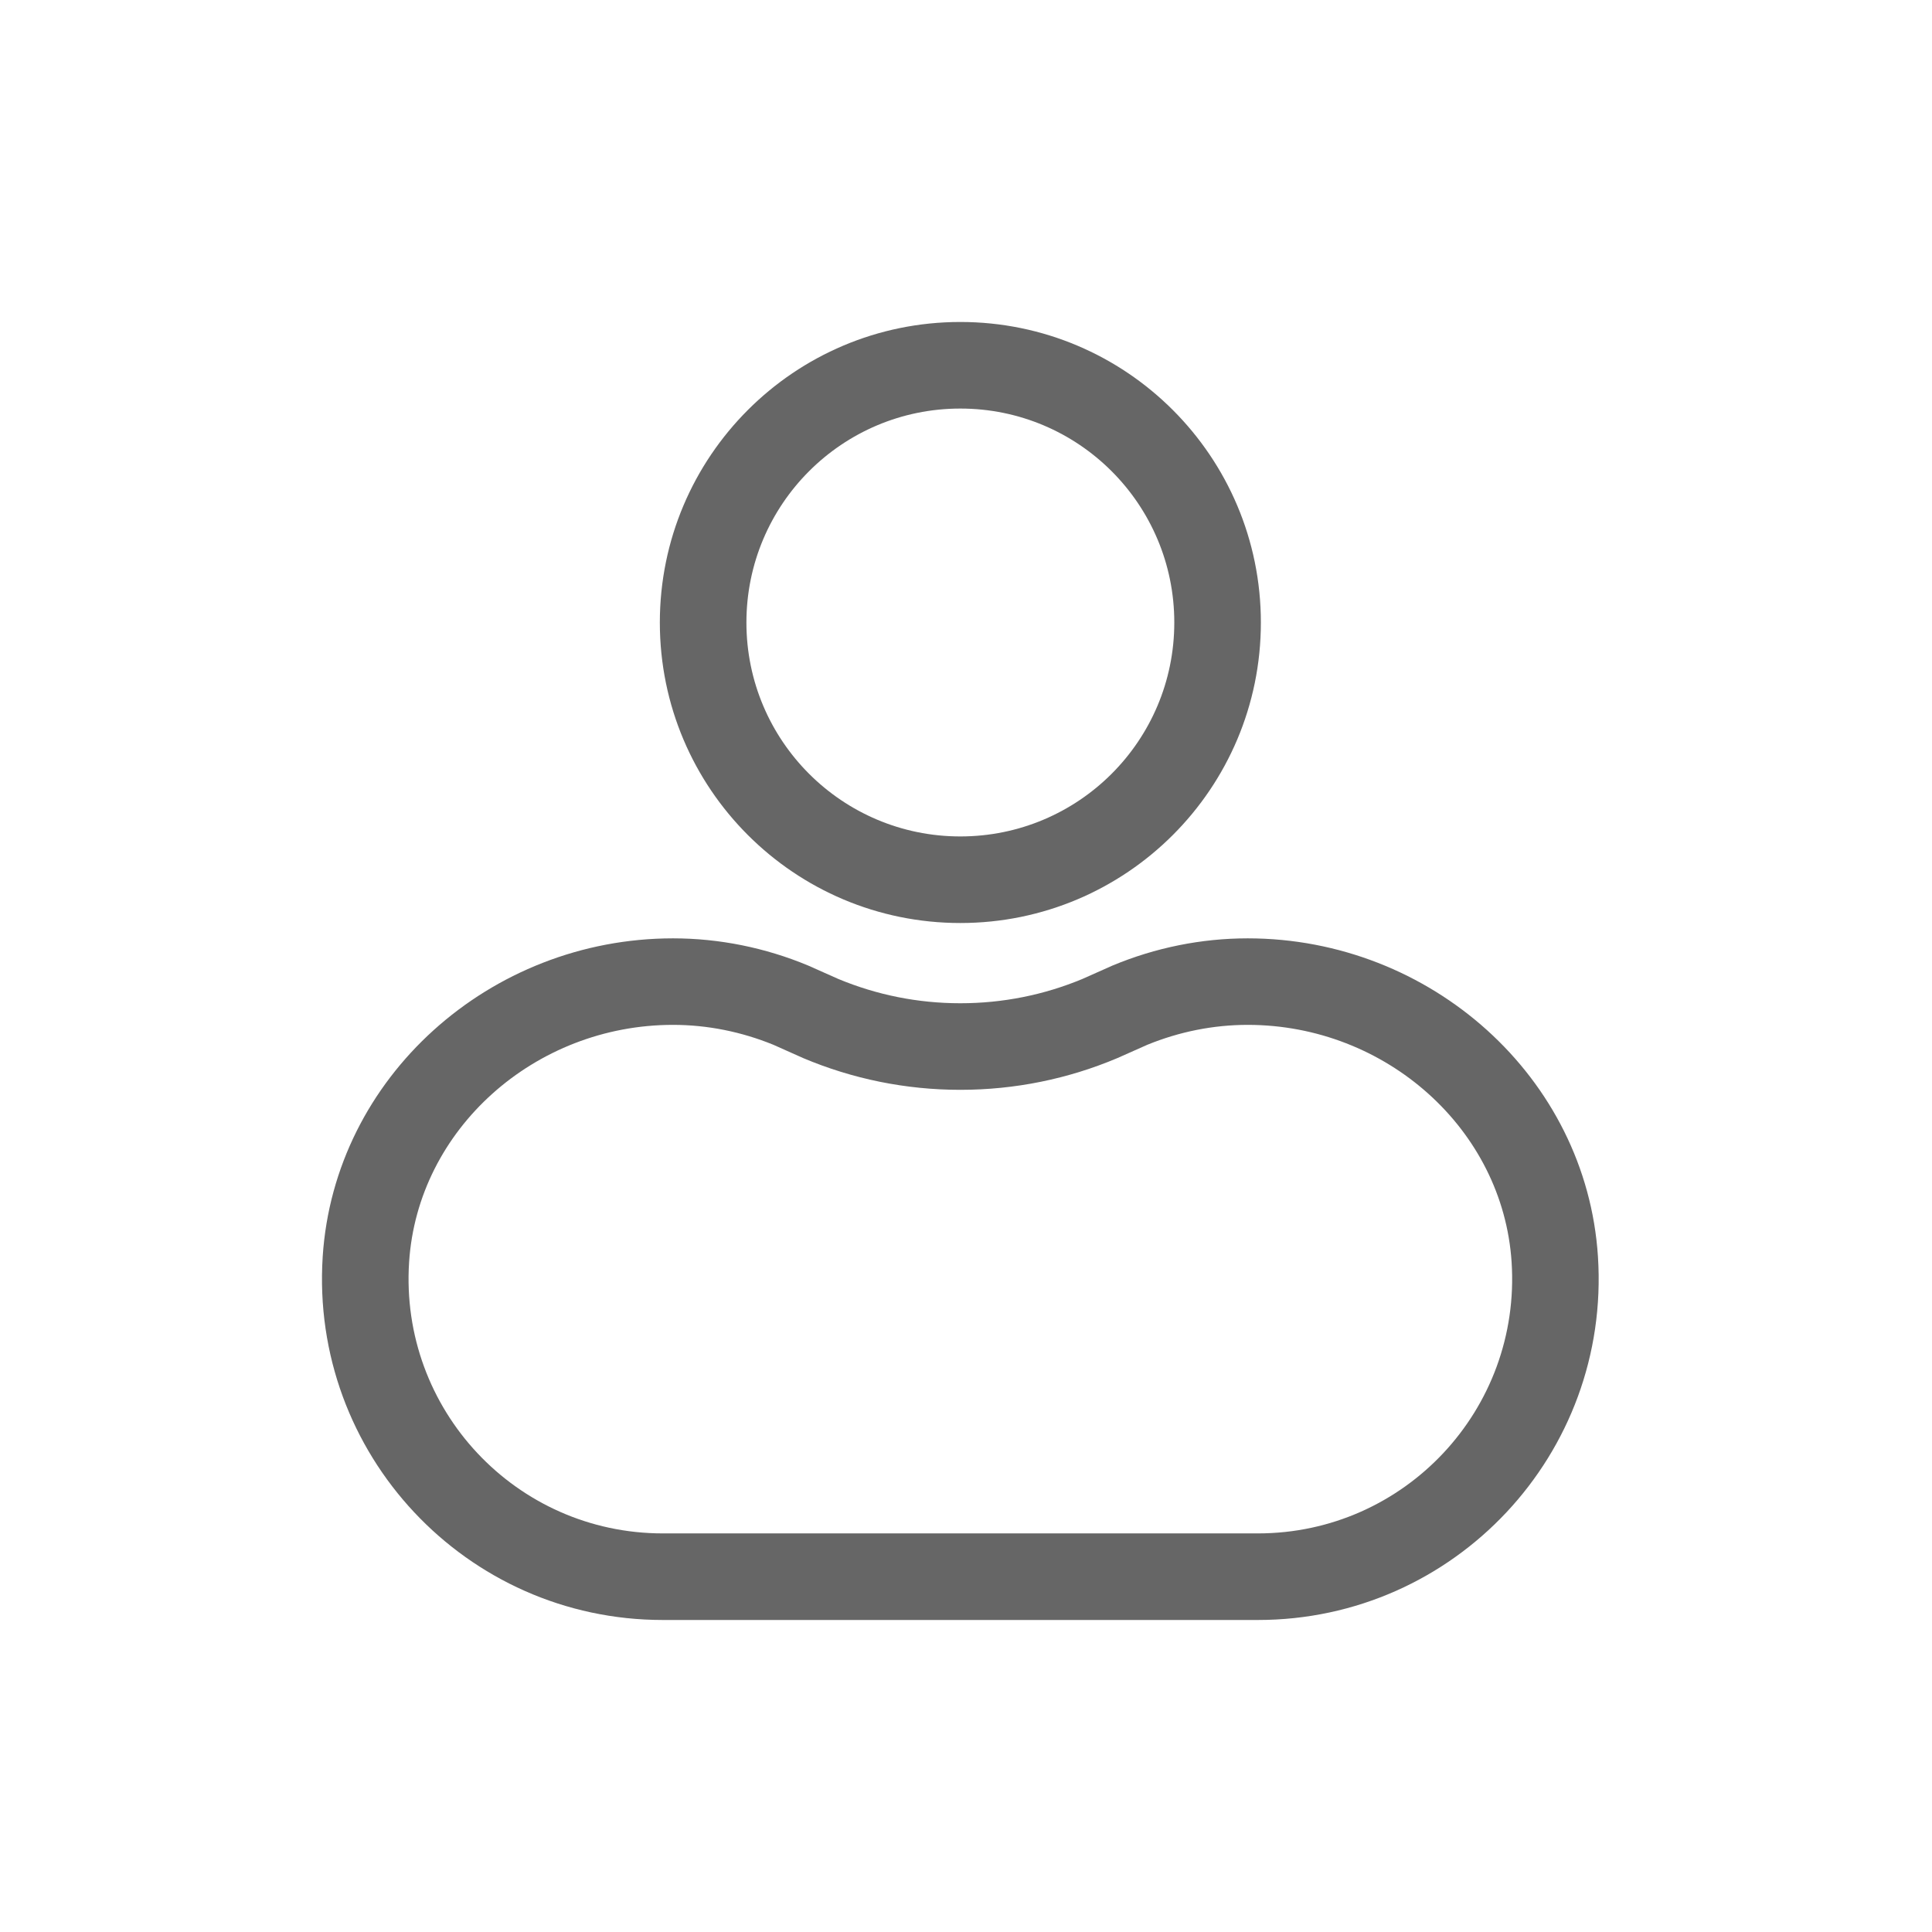 <?xml version="1.0" encoding="UTF-8"?>
<svg width="32px" height="32px" viewBox="0 0 32 32" version="1.1" xmlns="http://www.w3.org/2000/svg" xmlns:xlink="http://www.w3.org/1999/xlink">
    <!-- Generator: Sketch 58 (84663) - https://sketch.com -->
    <title>底部导航栏/点击后首页2icon</title>
    <desc>Created with Sketch.</desc>
    <g id="页面-1" stroke="none" stroke-width="1" fill="none" fill-rule="evenodd">
        <g id="首页底部栏icon" transform="translate(-297, -766)">
            <g id="底部导航栏备份-2" transform="translate(0, 763)">
                <g id="编组" transform="translate(46, 3)">
                    <g id="编组-18">
                        <g id="底部导航栏/未点击我的icon" transform="translate(251, 0)">
                            <rect id="矩形" fill="#D8D8D8" opacity="0" x="0" y="0" width="32" height="32"></rect>
                            <g id="编组-13" stroke-width="1" transform="translate(5.333, 5.333)" fill="#666666">
                                <path d="M5.814,10.209 C6.58,10.209 7.34,10.363 8.052,10.659 L8.553,10.882 C9.188,11.146 9.87,11.284 10.573,11.284 C11.277,11.284 11.96,11.146 12.594,10.882 L13.095,10.659 C13.806,10.363 14.566,10.209 15.333,10.209 C18.363,10.209 20.942,12.509 21.134,15.479 C21.346,18.749 18.759,21.499 15.502,21.499 L5.645,21.499 C2.387,21.499 -0.199,18.749 0.012,15.479 C0.205,12.509 2.783,10.209 5.814,10.209 Z M5.814,11.642 C3.524,11.642 1.585,13.371 1.443,15.572 C1.285,18.014 3.214,20.065 5.645,20.065 L15.502,20.065 C17.932,20.065 19.862,18.014 19.704,15.572 C19.561,13.371 17.623,11.642 15.333,11.642 C14.765,11.642 14.201,11.755 13.67,11.972 L13.175,12.192 C12.359,12.537 11.478,12.718 10.573,12.718 C9.668,12.718 8.788,12.537 7.972,12.193 L7.477,11.972 C6.945,11.755 6.381,11.642 5.814,11.642 Z" id="路径" fill-rule="nonzero"></path>
                                <path d="M10.573,9.955 C13.322,9.955 15.551,7.727 15.551,4.978 C15.551,2.229 13.322,-7.10542736e-15 10.573,-7.10542736e-15 C7.824,-7.10542736e-15 5.596,2.229 5.596,4.978 C5.596,7.727 7.824,9.955 10.573,9.955 Z M10.573,8.521 C8.616,8.521 7.03,6.935 7.03,4.978 C7.03,3.02 8.616,1.434 10.573,1.434 C12.531,1.434 14.117,3.02 14.117,4.978 C14.117,6.935 12.531,8.521 10.573,8.521 Z" id="椭圆形" fill-rule="nonzero"></path>
                            </g>
                        </g>
                    </g>
                </g>
            </g>
        </g>
    </g>
</svg>